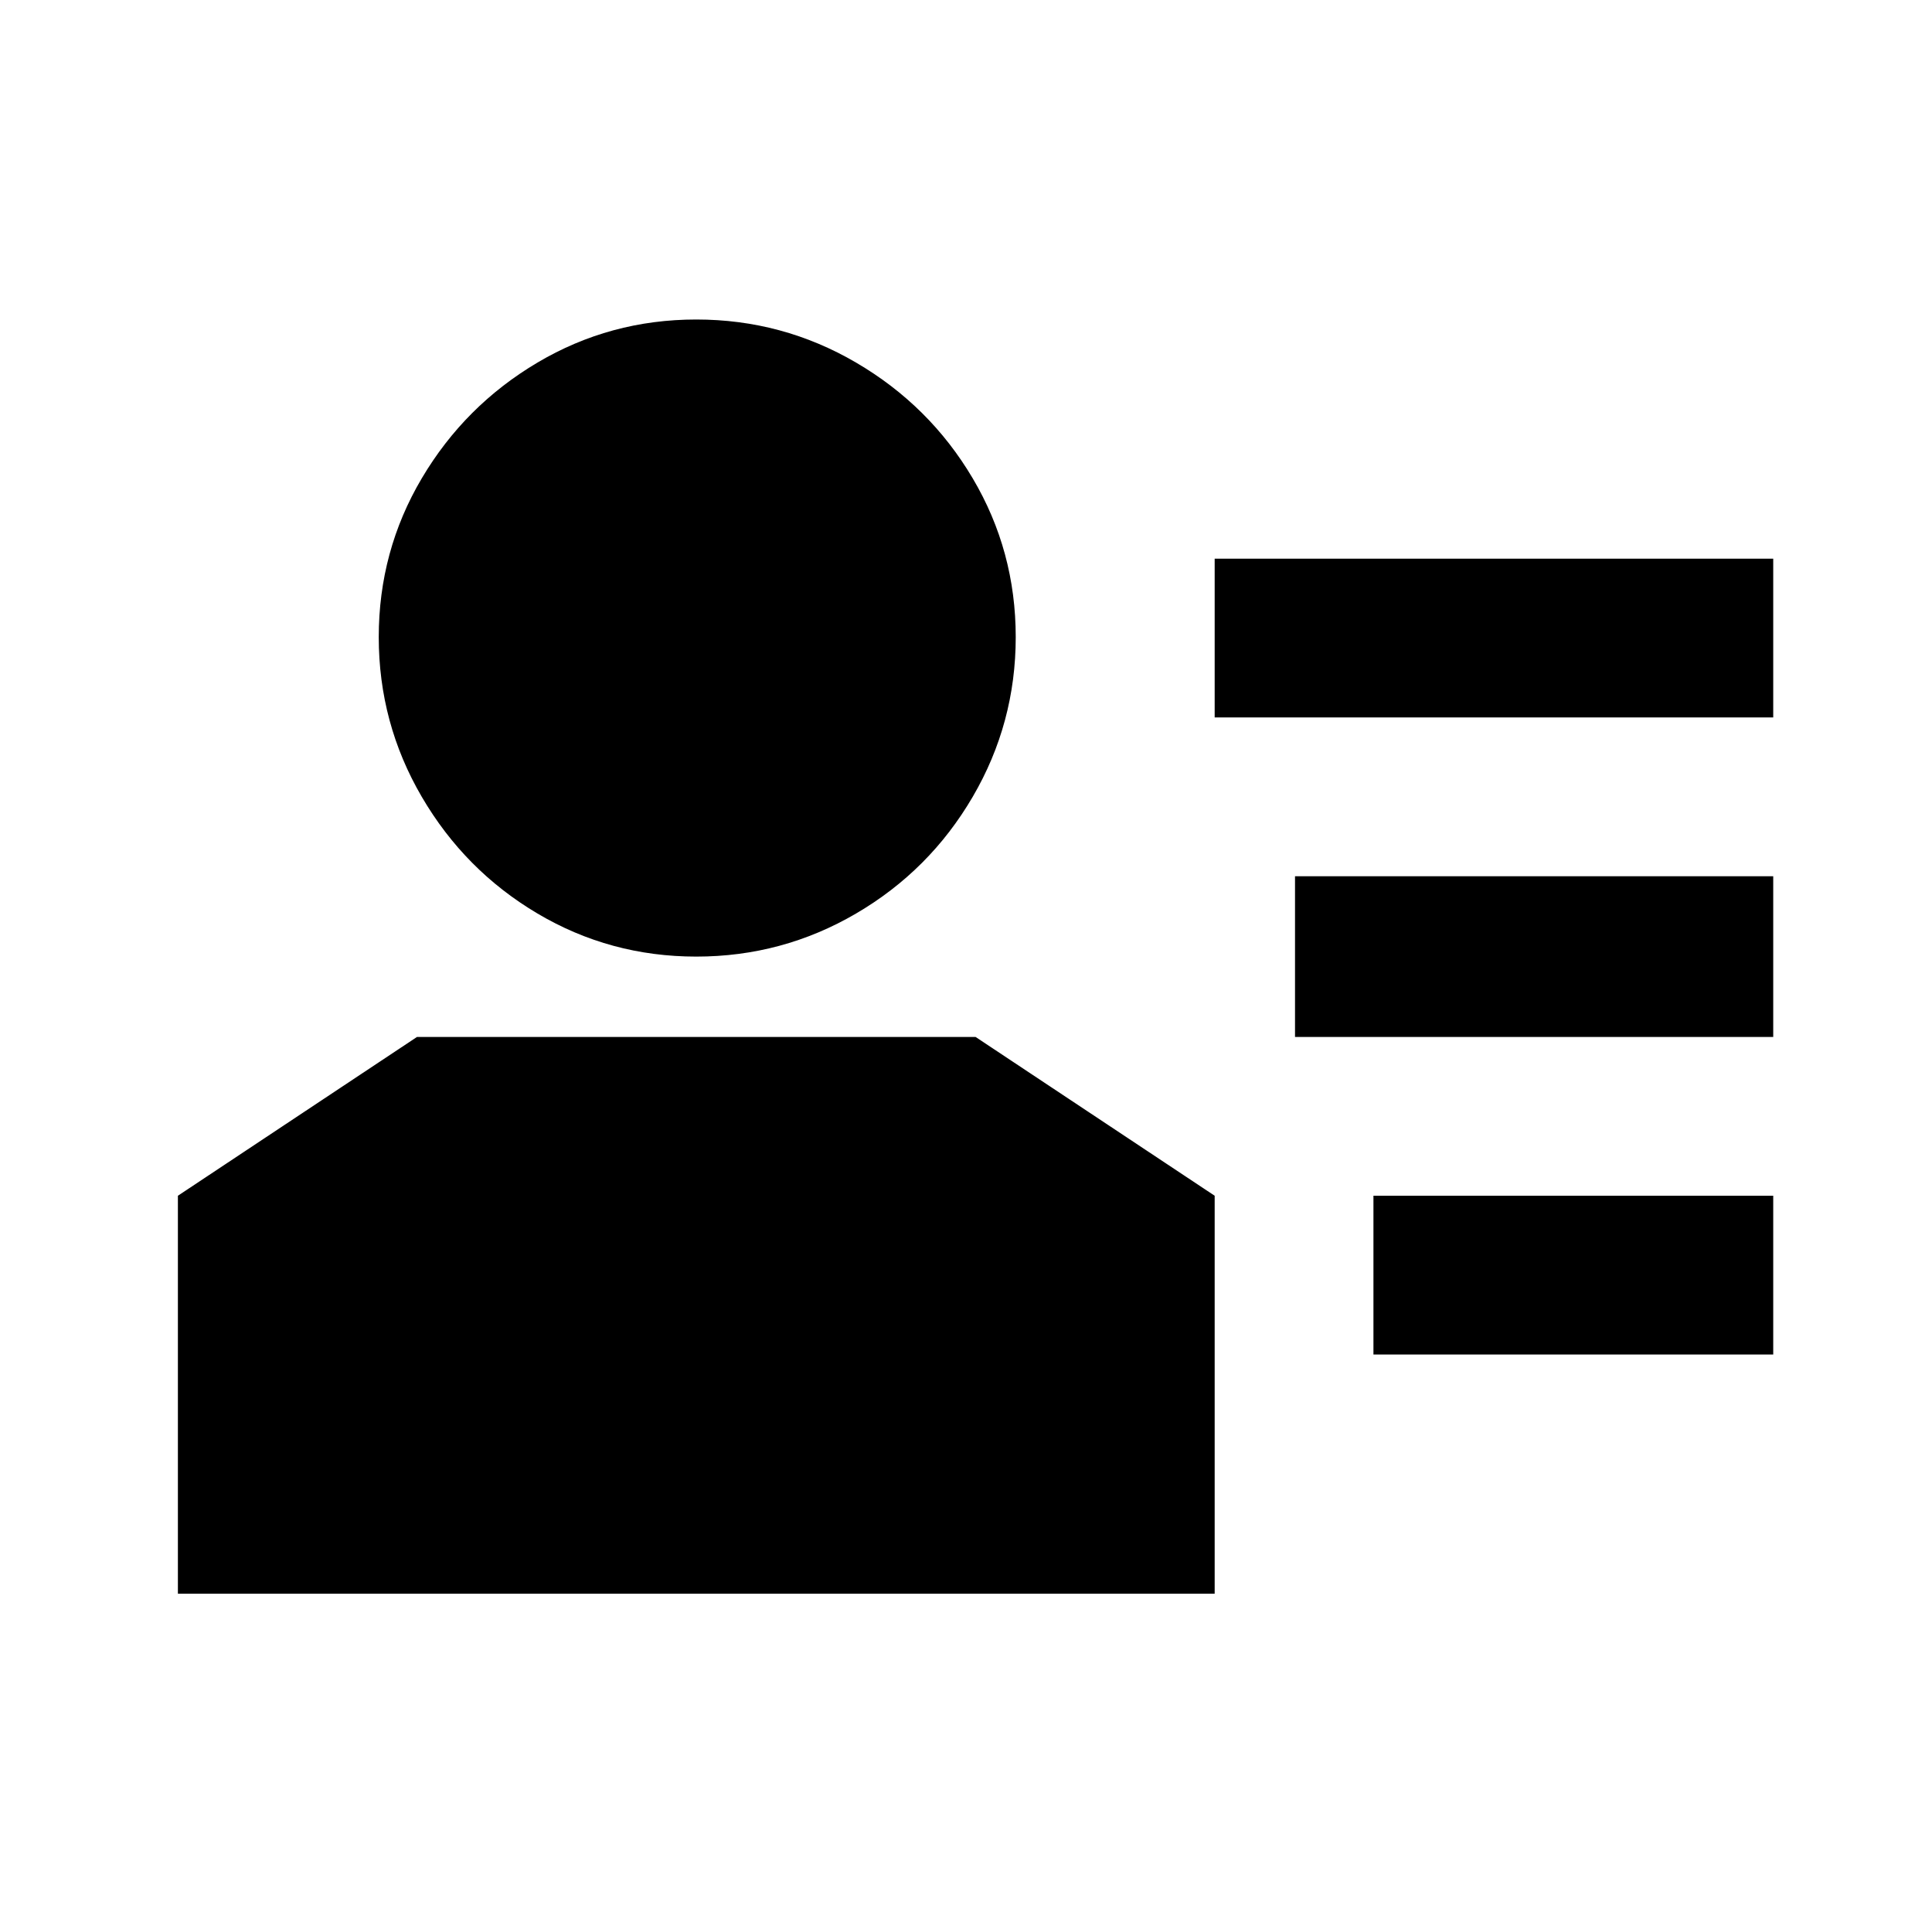 <?xml version="1.0" standalone="no"?>
<!DOCTYPE svg PUBLIC "-//W3C//DTD SVG 1.1//EN" "http://www.w3.org/Graphics/SVG/1.1/DTD/svg11.dtd" >
<svg xmlns="http://www.w3.org/2000/svg" xmlns:xlink="http://www.w3.org/1999/xlink" version="1.1" viewBox="-10 0 1010 1000">
   <path fill="currentColor"
d="M500 542l125 83v208h-542v-208l125 -83h292zM917 625v83h-209v-83h209zM917 458v84h-250v-84h250zM354 167q45 0 83.5 22.5t61 60.5t22.5 83t-22.5 83.5t-61 61t-83.5 22.5t-83 -22.5t-60.5 -61t-22.5 -83.5t22.5 -83t60.5 -60.5t83 -22.5zM917 292v83h-292v-83h292z" />
</svg>
